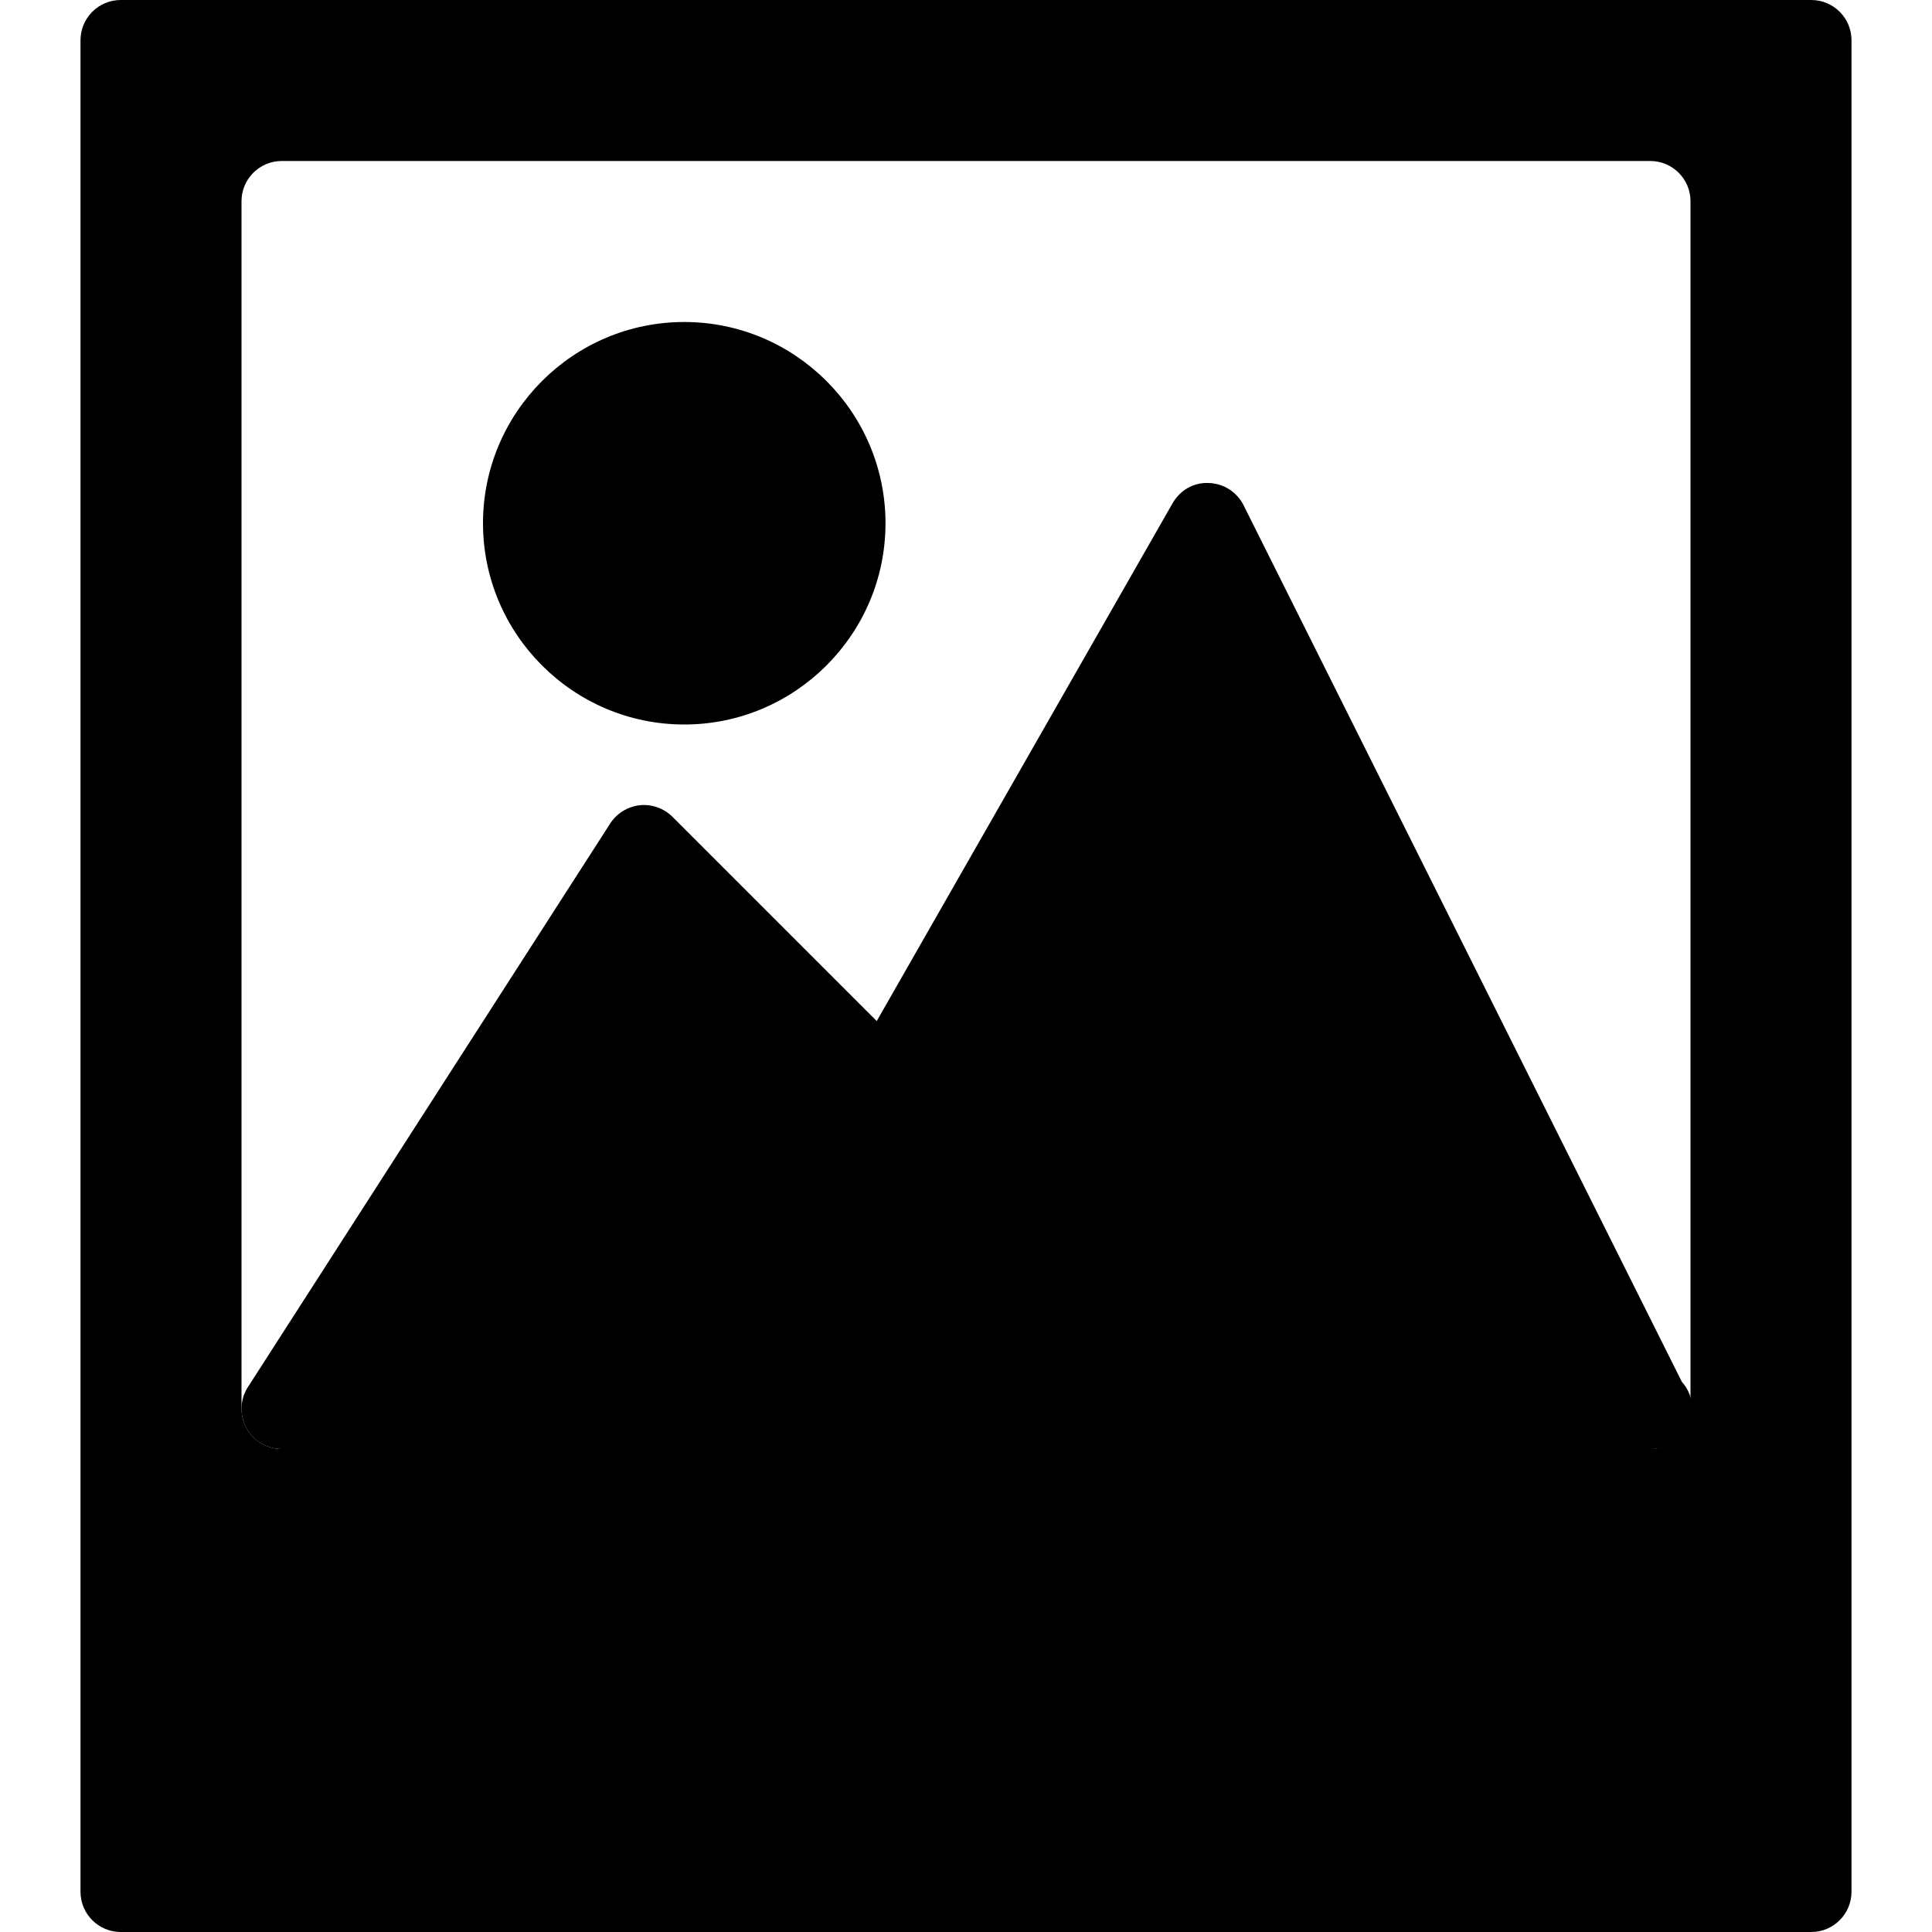 <?xml version="1.0" encoding="iso-8859-1"?>
<!-- Generator: Adobe Illustrator 19.0.0, SVG Export Plug-In . SVG Version: 6.00 Build 0)  -->
<svg version="1.1" id="Layer_1" xmlns="http://www.w3.org/2000/svg" xmlns:xlink="http://www.w3.org/1999/xlink" x="0px" y="0px"
	 viewBox="0 0 24 24" style="enable-background:new 0 0 24 24;" xml:space="preserve">
<g>
	<path d="M22.5,0h-21C1.224,0,1,0.224,1,0.5v23C1,23.776,1.224,24,1.5,24h21c0.276,0,0.5-0.224,0.5-0.5v-23
		C23,0.224,22.776,0,22.5,0z M21,17.5c0,0.276-0.224,0.5-0.5,0.5h-17C3.224,18,3,17.776,3,17.5v-15C3,2.224,3.224,2,3.5,2h17
		C20.776,2,21,2.224,21,2.5V17.5z"/>
	<g>
		<polygon points="3.5,17.5 8,10.5 11,13.5 15,6.5 20.5,17.5 		"/>
		<path d="M20.52,18c-0.007,0-0.014-0.001-0.02,0h-17c-0.183,0-0.351-0.1-0.439-0.26c-0.087-0.161-0.081-0.356,0.019-0.51l4.5-7
			c0.082-0.127,0.217-0.21,0.367-0.227c0.148-0.016,0.3,0.037,0.407,0.144l2.537,2.537l3.675-6.432
			c0.092-0.16,0.258-0.261,0.448-0.252c0.185,0.005,0.351,0.111,0.434,0.276l5.445,10.89c0.08,0.088,0.128,0.206,0.128,0.334
			C21.02,17.776,20.796,18,20.52,18z M4.416,17h15.275l-4.72-9.441l-3.537,6.189c-0.077,0.135-0.213,0.227-0.368,0.248
			c-0.153,0.02-0.31-0.032-0.42-0.142l-2.562-2.562L4.416,17z"/>
	</g>
	<g>
		<circle cx="8.5" cy="6.5" r="2"/>
		<path d="M8.5,9C7.122,9,6,7.878,6,6.5S7.122,4,8.5,4S11,5.122,11,6.5S9.878,9,8.5,9z M8.5,5C7.673,5,7,5.673,7,6.5S7.673,8,8.5,8
			S10,7.327,10,6.5S9.327,5,8.5,5z"/>
	</g>
</g>
<g>
</g>
<g>
</g>
<g>
</g>
<g>
</g>
<g>
</g>
<g>
</g>
<g>
</g>
<g>
</g>
<g>
</g>
<g>
</g>
<g>
</g>
<g>
</g>
<g>
</g>
<g>
</g>
<g>
</g>
</svg>
